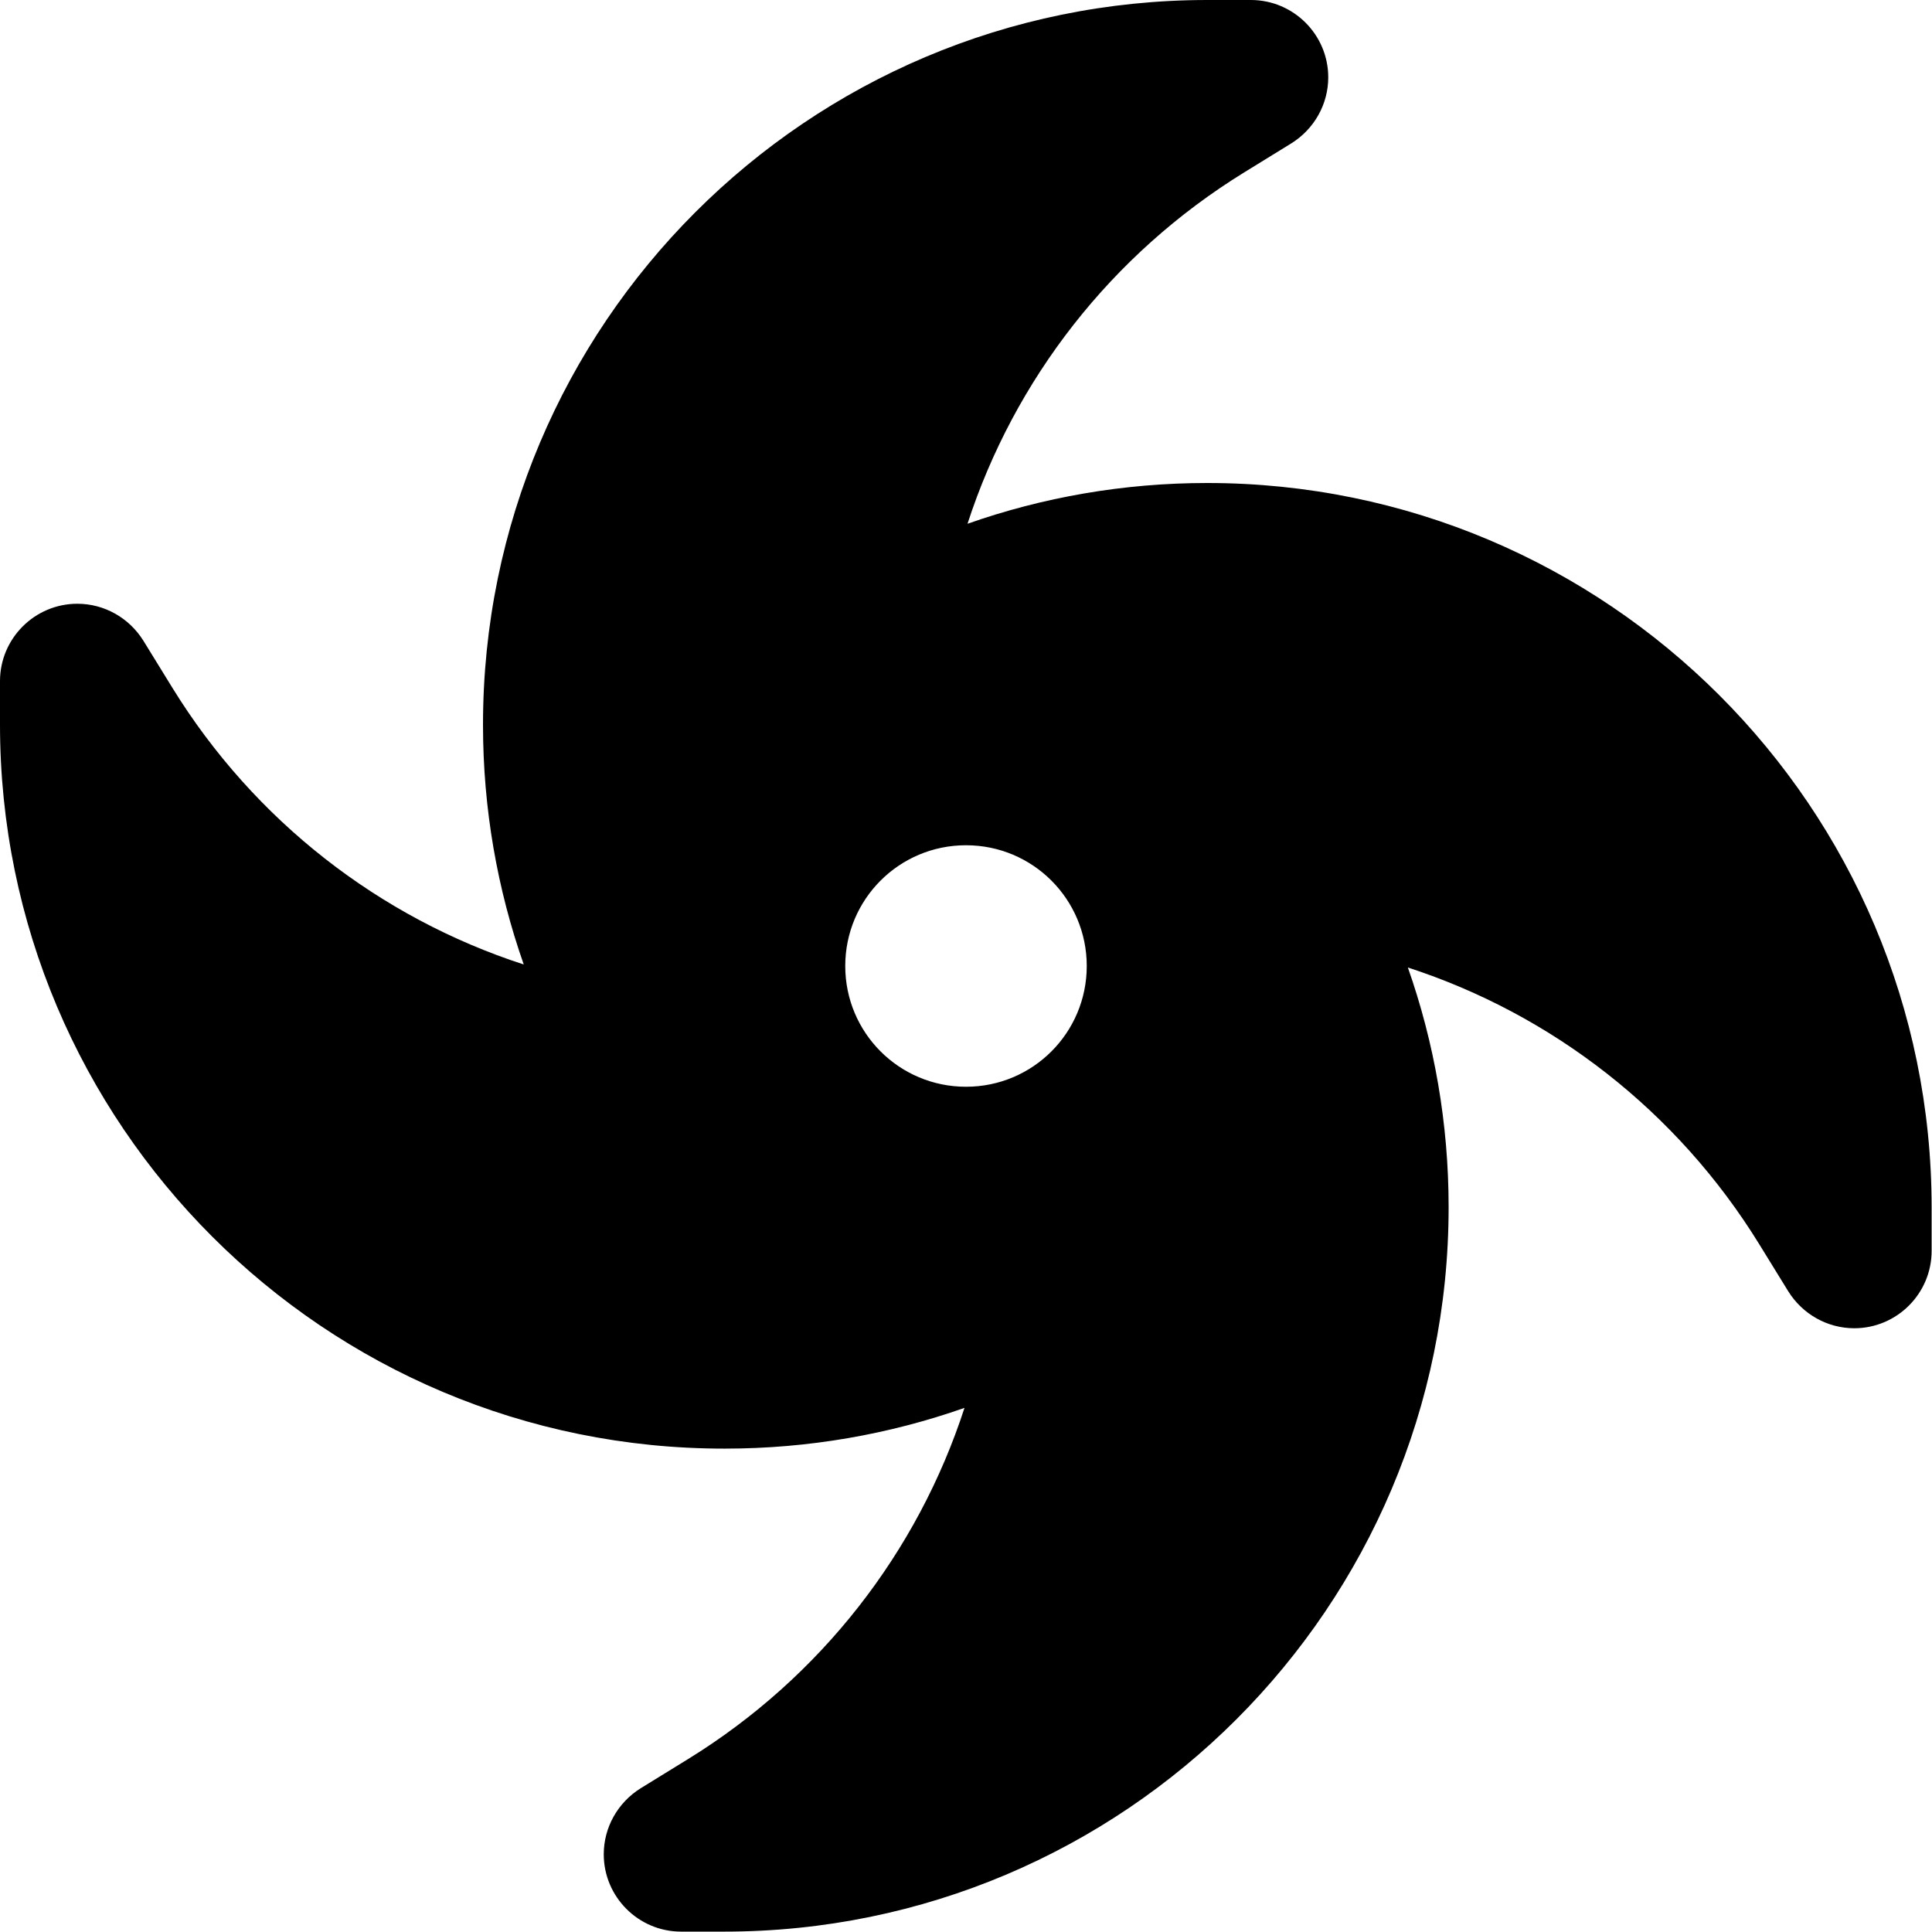<svg fill="currentColor" xmlns="http://www.w3.org/2000/svg" viewBox="0 0 512 512"><!--! Font Awesome Pro 6.2.1 by @fontawesome - https://fontawesome.com License - https://fontawesome.com/license (Commercial License) Copyright 2022 Fonticons, Inc. --><path d="M320 0h11.5C342.8 0 352 9.2 352 20.5c0 7.1-3.7 13.7-9.8 17.5l-12.5 7.7c-35.2 21.7-60.9 54.9-73.3 93.1c19.9-7 41.3-10.8 63.5-10.8c106 0 192 86 192 192v11.5c0 11.3-9.2 20.5-20.5 20.5c-7.1 0-13.7-3.7-17.5-9.8l-7.7-12.5c-21.7-35.2-54.9-60.9-93.1-73.3c7 19.9 10.8 41.3 10.8 63.5c0 106-86 192-192 192H180.5c-11.3 0-20.5-9.2-20.5-20.5c0-7.1 3.7-13.7 9.8-17.5l12.5-7.7c35.2-21.7 60.9-54.9 73.3-93.1c-19.9 7-41.3 10.8-63.5 10.8C86 384 0 298 0 192V180.5C0 169.2 9.2 160 20.5 160c7.1 0 13.7 3.7 17.5 9.8l7.7 12.5c21.7 35.2 54.9 60.9 93.1 73.3c-7-19.9-10.8-41.3-10.8-63.5C128 86 214 0 320 0zM256 288c17.7 0 32-14.3 32-32s-14.3-32-32-32s-32 14.3-32 32s14.3 32 32 32z"/></svg>